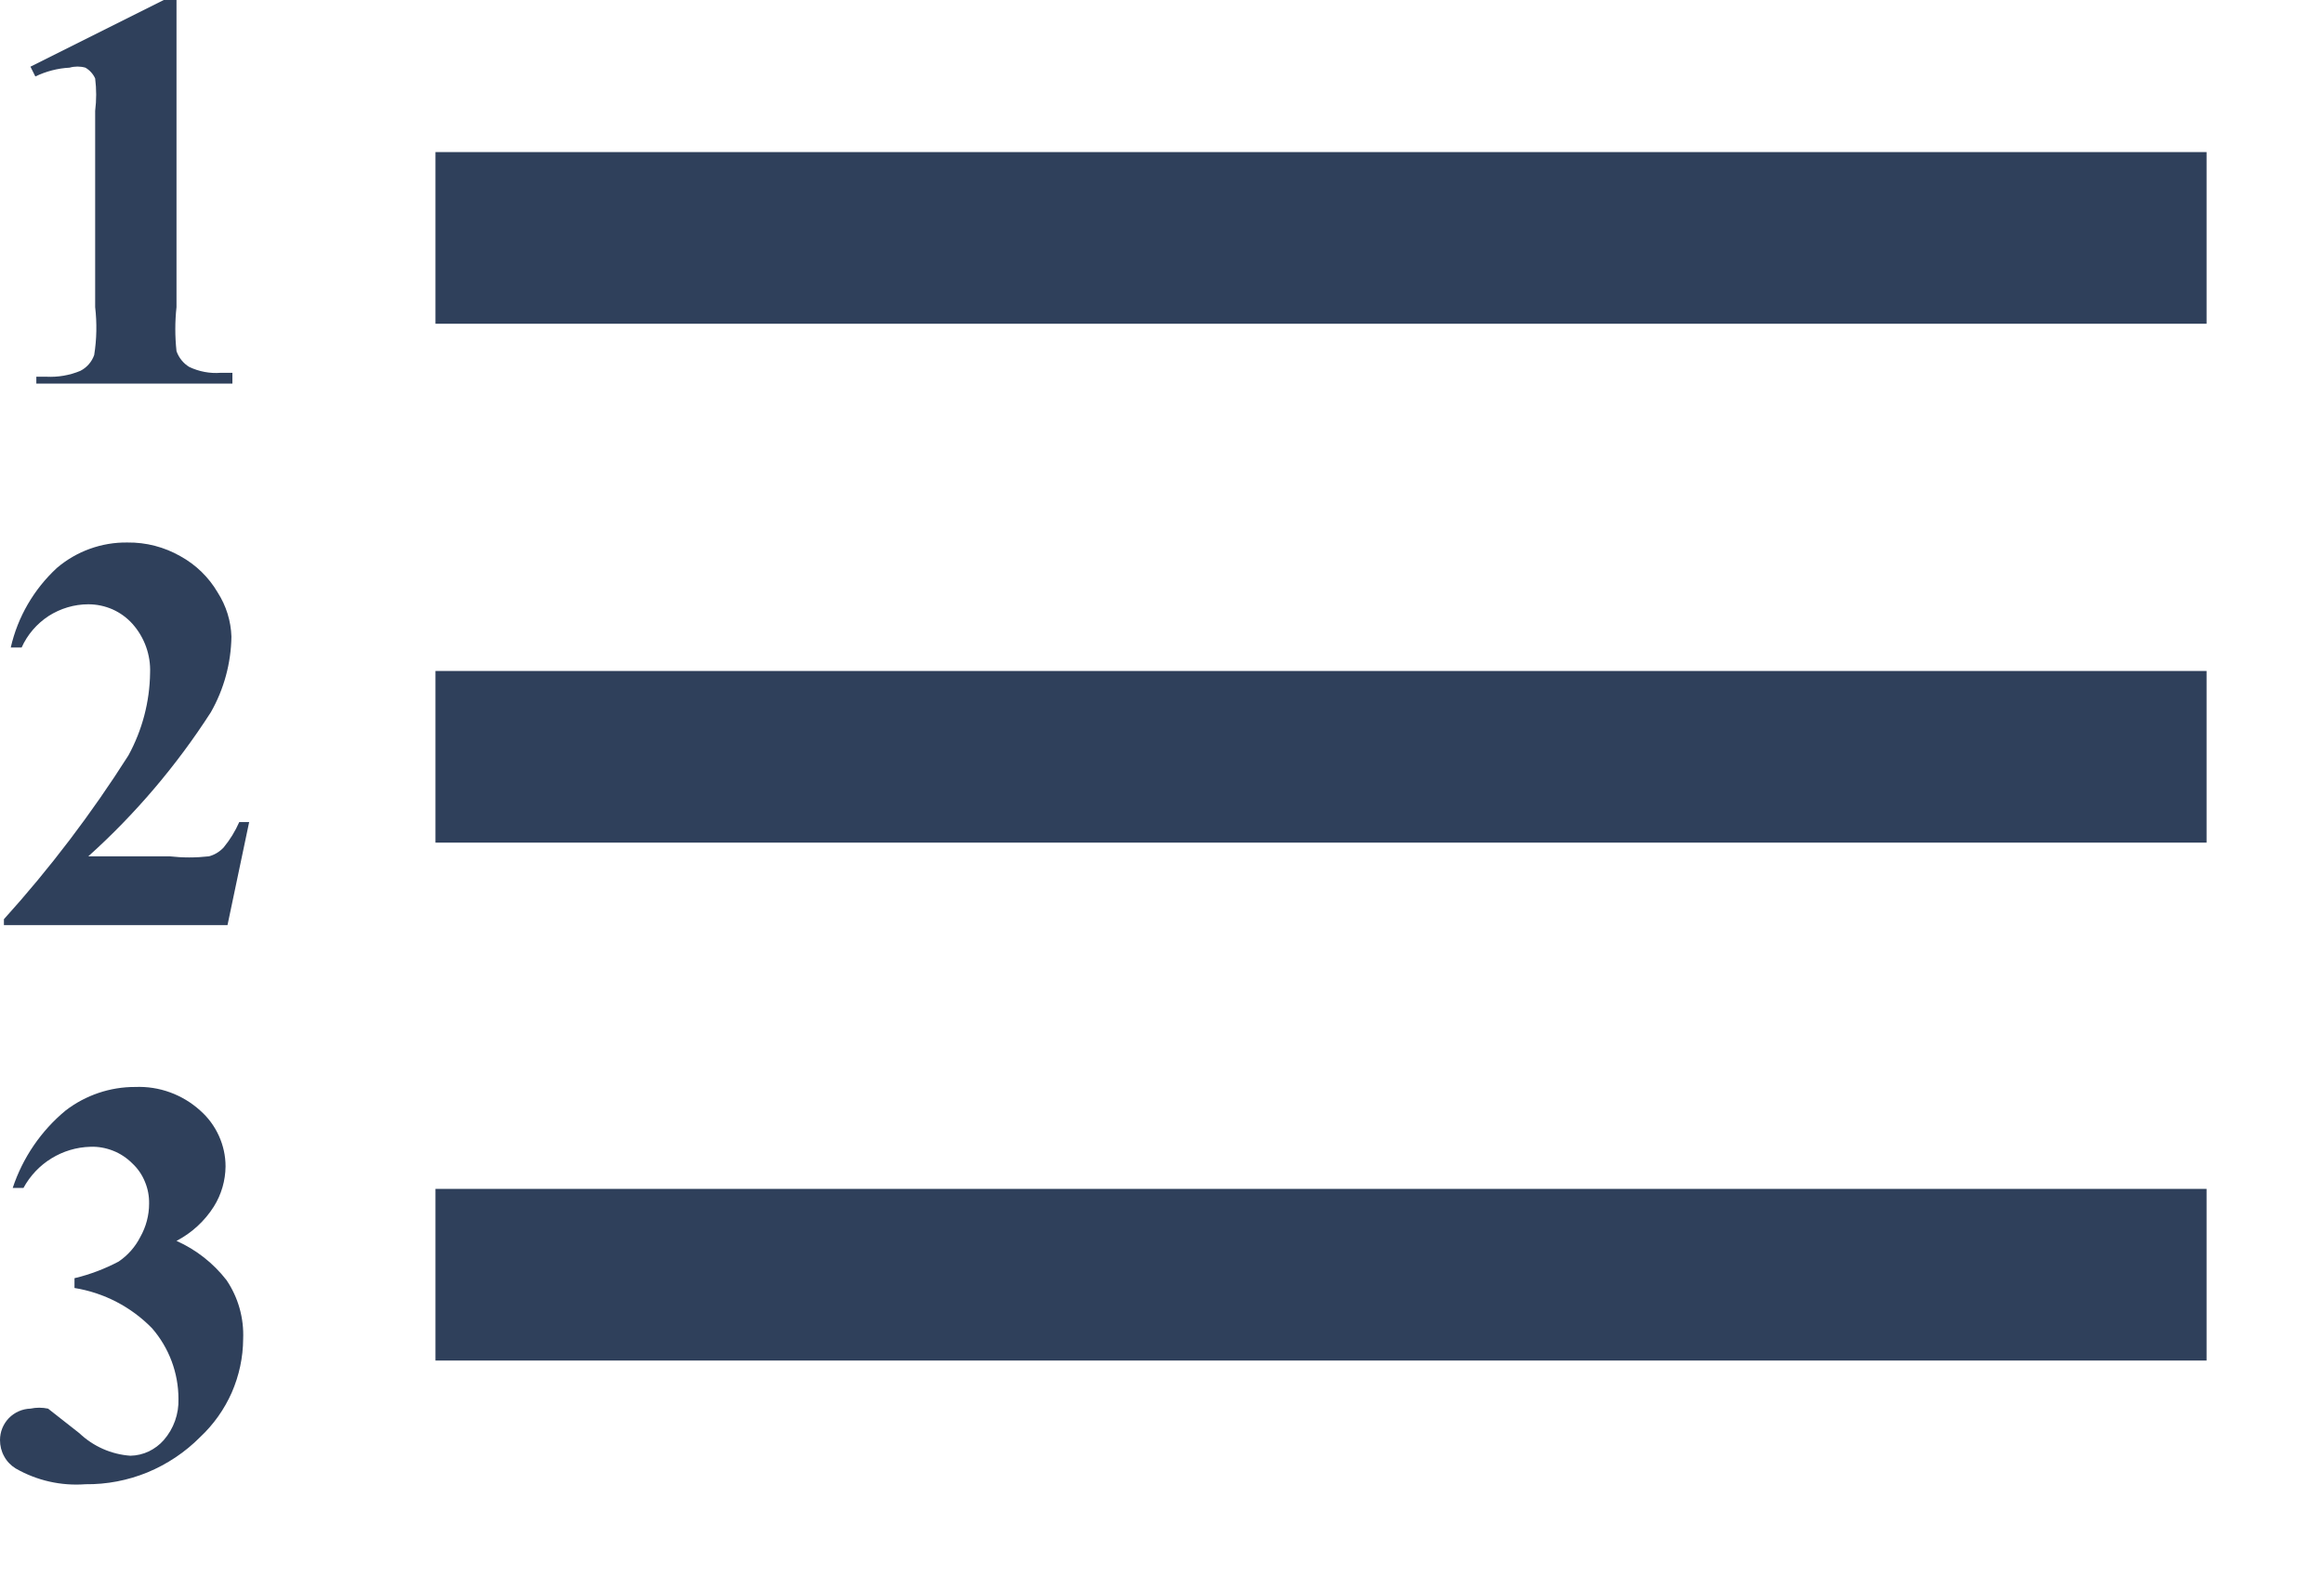 <svg width="19" height="13" viewBox="0 0 19 13" fill="none" xmlns="http://www.w3.org/2000/svg">
<path d="M3.56 1.243H18.04V2.646H3.56V1.243Z" fill="#2F405B"/>
<path d="M3.56 5.484H18.04V6.887H3.56V5.484Z" fill="#2F405B"/>
<path d="M3.56 9.717H18.04V11.12H3.56V9.717Z" fill="#2F405B"/>
<path d="M1.443 0V2.51C1.43 2.629 1.43 2.75 1.443 2.87C1.462 2.924 1.499 2.97 1.547 2.999C1.627 3.037 1.716 3.054 1.804 3.047H1.9V3.135H0.297V3.079H0.377C0.473 3.084 0.569 3.068 0.657 3.031C0.71 3.004 0.75 2.958 0.77 2.902C0.791 2.772 0.793 2.64 0.778 2.51V0.906C0.789 0.818 0.789 0.729 0.778 0.641C0.761 0.604 0.733 0.573 0.698 0.553C0.656 0.541 0.611 0.541 0.569 0.553C0.472 0.558 0.376 0.583 0.289 0.625L0.249 0.545L1.339 0H1.443Z" fill="#2F405B"/>
<path d="M1.86 7.561H0.032V7.513C0.409 7.096 0.749 6.648 1.05 6.174C1.163 5.967 1.224 5.736 1.227 5.5C1.233 5.353 1.181 5.209 1.083 5.099C1.037 5.048 0.982 5.008 0.919 4.98C0.857 4.953 0.79 4.939 0.722 4.939C0.607 4.939 0.494 4.973 0.397 5.035C0.301 5.098 0.224 5.187 0.177 5.292H0.088C0.145 5.042 0.277 4.816 0.465 4.642C0.626 4.505 0.831 4.431 1.042 4.434C1.194 4.432 1.344 4.471 1.475 4.546C1.602 4.616 1.707 4.718 1.78 4.843C1.849 4.951 1.888 5.075 1.892 5.203C1.889 5.42 1.831 5.633 1.724 5.821C1.444 6.256 1.107 6.653 0.722 6.999H1.387C1.494 7.011 1.601 7.011 1.708 6.999C1.754 6.987 1.795 6.962 1.828 6.927C1.88 6.864 1.923 6.794 1.956 6.719H2.037L1.86 7.561Z" fill="#2F405B"/>
<path d="M0.609 10.527V10.447C0.735 10.417 0.856 10.371 0.97 10.311C1.045 10.26 1.106 10.191 1.147 10.11C1.194 10.027 1.219 9.933 1.219 9.838C1.22 9.776 1.209 9.716 1.185 9.659C1.162 9.602 1.127 9.551 1.082 9.509C1.037 9.464 0.983 9.428 0.924 9.405C0.865 9.382 0.801 9.37 0.738 9.373C0.625 9.376 0.516 9.409 0.42 9.468C0.324 9.527 0.246 9.61 0.192 9.709H0.104C0.186 9.462 0.336 9.242 0.537 9.076C0.7 8.951 0.901 8.883 1.106 8.884C1.301 8.876 1.491 8.945 1.636 9.076C1.701 9.133 1.753 9.203 1.789 9.282C1.825 9.361 1.844 9.446 1.844 9.533C1.843 9.649 1.81 9.763 1.748 9.862C1.673 9.98 1.568 10.077 1.443 10.142C1.604 10.214 1.744 10.324 1.852 10.463C1.948 10.605 1.995 10.773 1.988 10.944C1.987 11.095 1.955 11.243 1.895 11.381C1.834 11.519 1.746 11.643 1.636 11.746C1.513 11.87 1.367 11.967 1.206 12.034C1.045 12.1 0.872 12.133 0.698 12.131C0.499 12.146 0.301 12.101 0.128 12.002C0.089 11.978 0.056 11.944 0.034 11.903C0.011 11.862 -0 11.816 2.84691e-06 11.77C-2.97187e-05 11.703 0.026 11.639 0.072 11.591C0.119 11.543 0.182 11.515 0.249 11.513C0.296 11.503 0.345 11.503 0.393 11.513L0.649 11.714C0.763 11.822 0.91 11.887 1.066 11.898C1.118 11.897 1.169 11.885 1.216 11.863C1.263 11.84 1.305 11.809 1.339 11.77C1.42 11.677 1.463 11.557 1.459 11.433C1.459 11.221 1.382 11.016 1.243 10.856C1.072 10.681 0.85 10.566 0.609 10.527Z" fill="#2F405B"/>
</svg>
